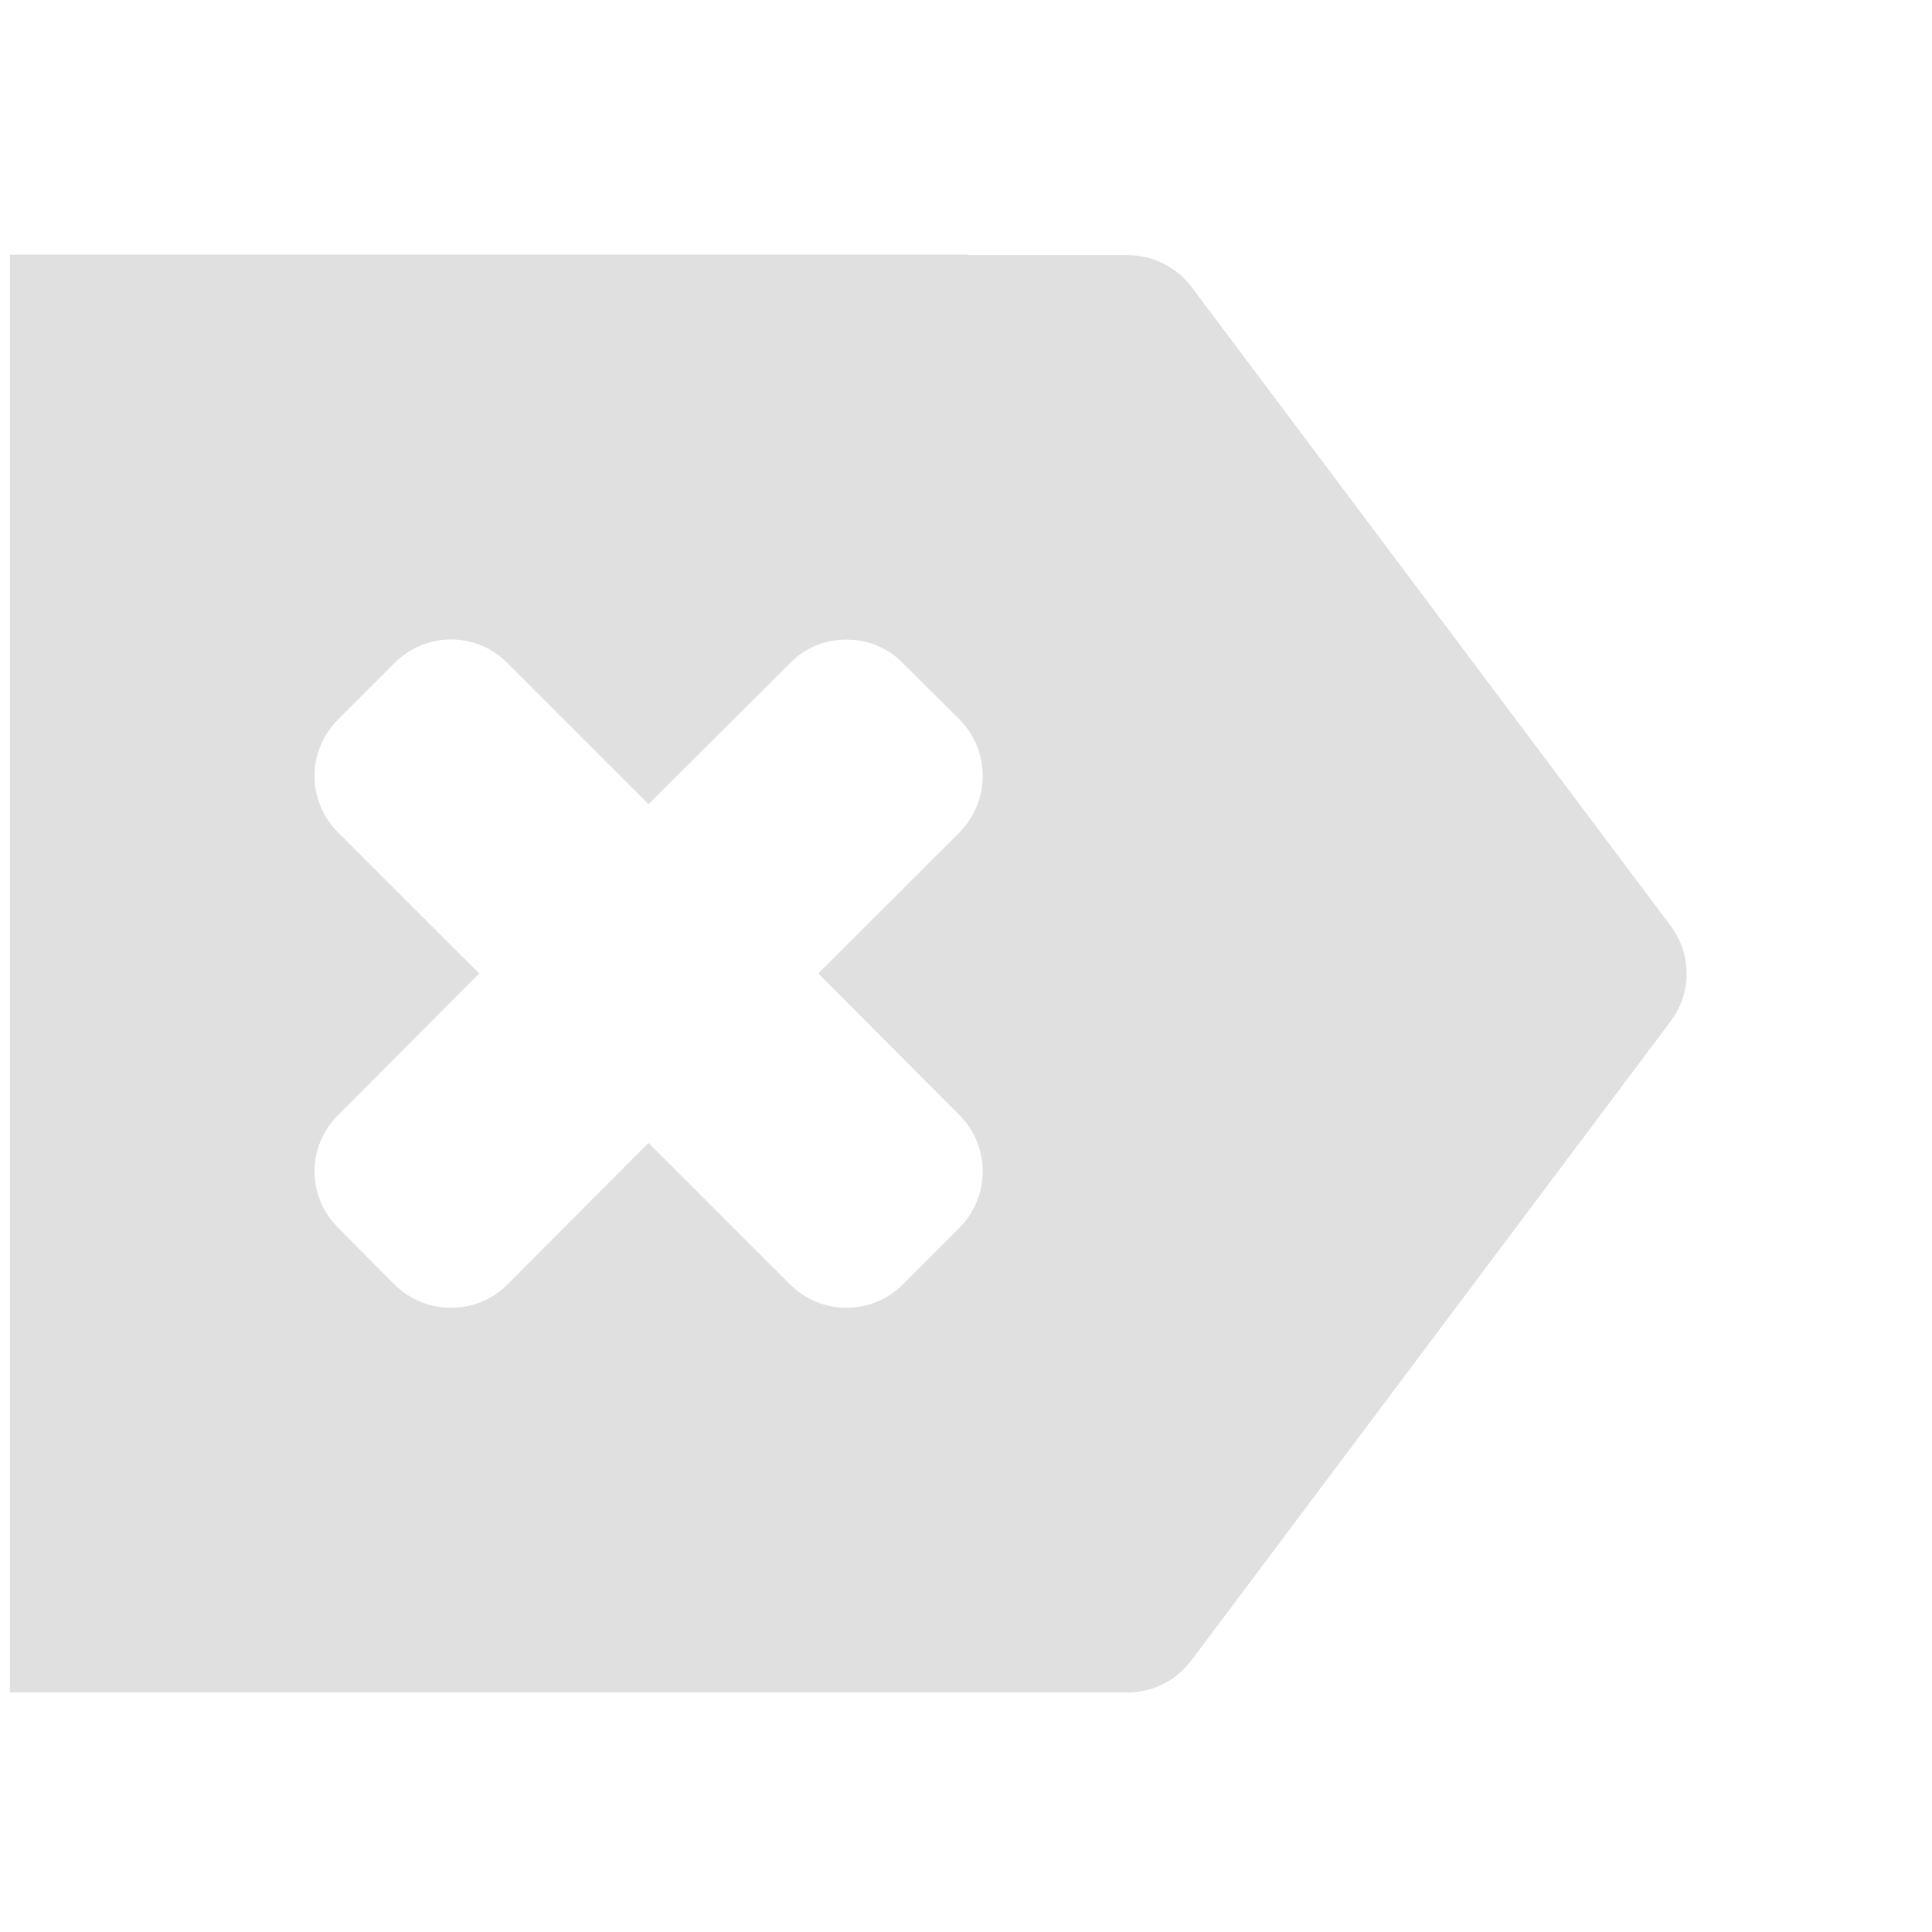 <?xml version="1.0" encoding="UTF-8"?>
<svg xmlns="http://www.w3.org/2000/svg" xmlns:xlink="http://www.w3.org/1999/xlink" width="16px" height="16px" viewBox="0 0 16 16" version="1.1">
<g id="surface1">
<path style=" stroke:none;fill-rule:nonzero;fill:rgb(87.843%,87.843%,87.843%);fill-opacity:1;" d="M 8.02 2.109 L 8.02 2.113 L 9.34 2.113 C 9.547 2.113 9.742 2.211 9.867 2.375 L 13.836 7.668 C 14.012 7.902 14.012 8.223 13.836 8.457 L 9.867 13.75 C 9.742 13.918 9.547 14.016 9.34 14.016 L 0.082 14.016 L 0.082 2.109 Z M 7.008 5.297 C 6.84 5.297 6.672 5.359 6.543 5.492 L 5.371 6.66 L 4.203 5.492 C 3.945 5.23 3.527 5.23 3.266 5.492 L 2.801 5.957 C 2.539 6.219 2.539 6.633 2.801 6.895 L 3.969 8.062 L 2.801 9.234 C 2.539 9.492 2.539 9.91 2.801 10.168 L 3.266 10.637 C 3.527 10.895 3.945 10.895 4.203 10.637 L 5.371 9.465 L 6.543 10.637 C 6.801 10.895 7.219 10.895 7.477 10.637 L 7.945 10.168 C 8.203 9.91 8.203 9.492 7.945 9.234 L 6.777 8.062 L 7.945 6.895 C 8.203 6.633 8.203 6.219 7.945 5.957 L 7.477 5.492 C 7.348 5.359 7.18 5.297 7.008 5.297 Z M 7.008 5.297 "/>
</g>
</svg>

